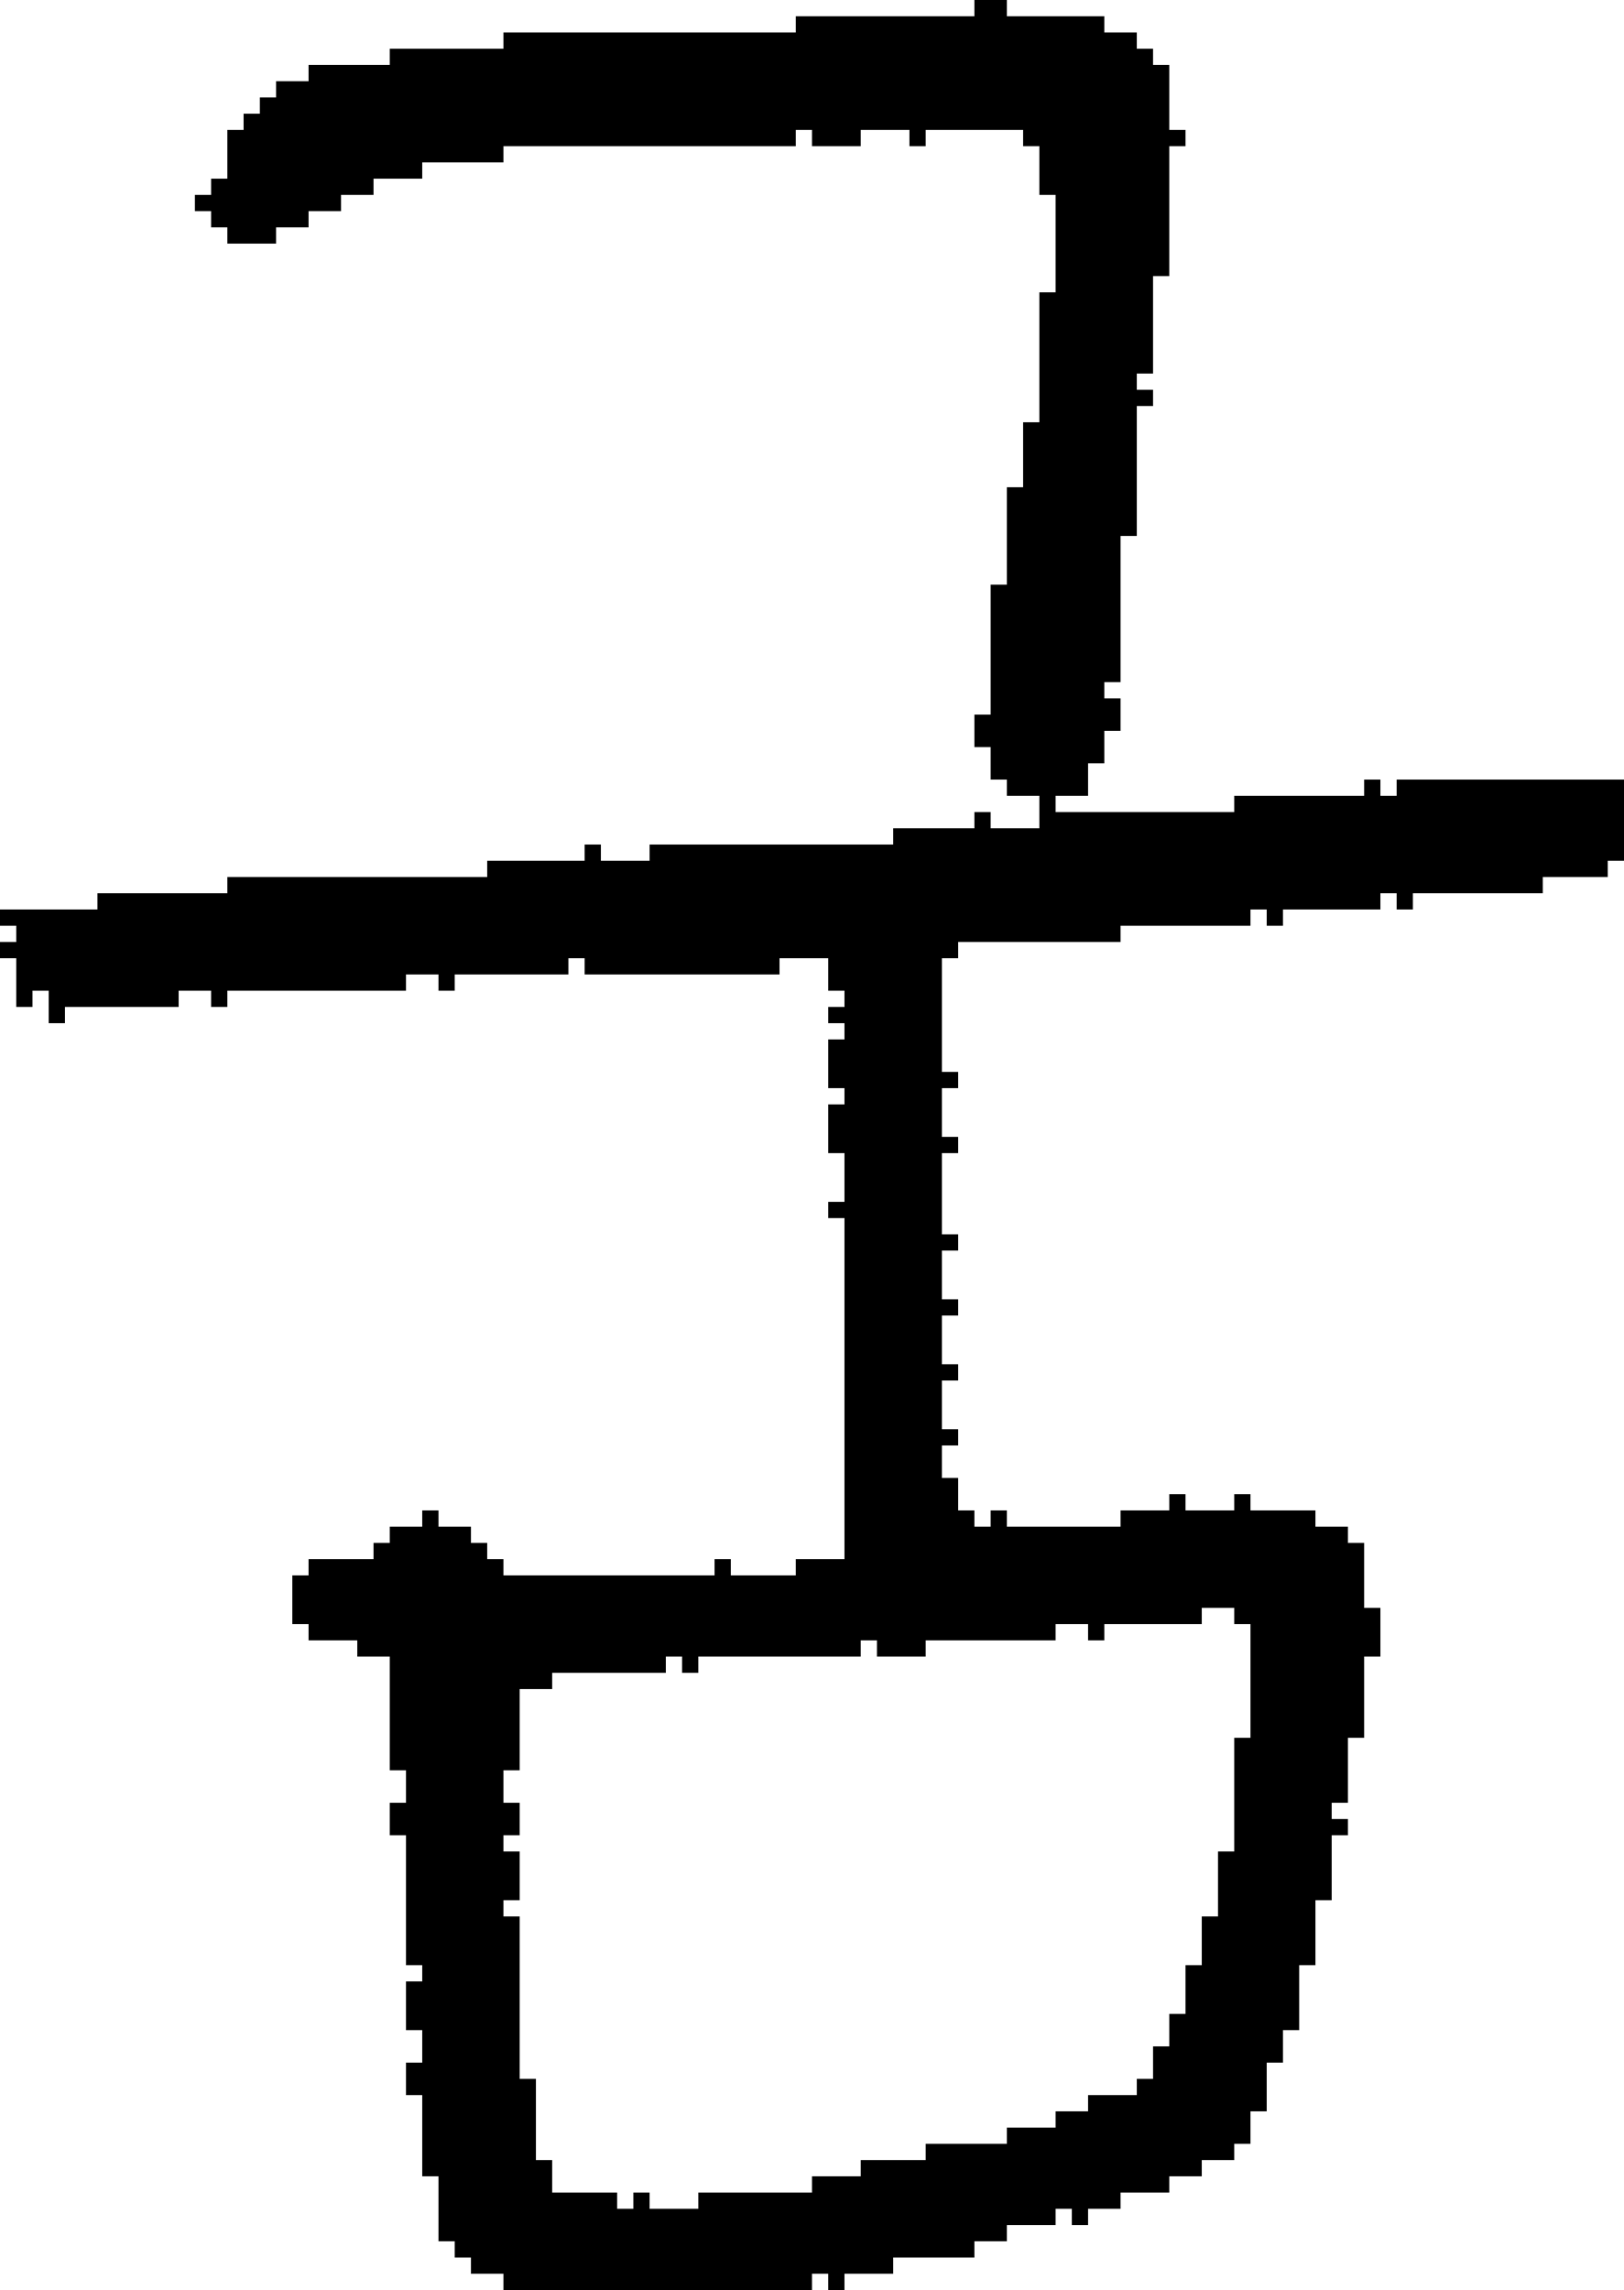 <?xml version="1.0" encoding="UTF-8" standalone="no"?>
<!DOCTYPE svg PUBLIC "-//W3C//DTD SVG 1.1//EN" 
  "http://www.w3.org/Graphics/SVG/1.1/DTD/svg11.dtd">
<svg width="100" height="141"
     xmlns="http://www.w3.org/2000/svg" version="1.1">
 <path d="  M 26,134  L 27,134  L 27,138  L 28,138  L 28,139  L 29,139  L 29,140  L 31,140  L 31,141  L 50,141  L 50,140  L 51,140  L 51,141  L 52,141  L 52,140  L 55,140  L 55,139  L 60,139  L 60,138  L 62,138  L 62,137  L 65,137  L 65,136  L 66,136  L 66,137  L 67,137  L 67,136  L 69,136  L 69,135  L 72,135  L 72,134  L 74,134  L 74,133  L 76,133  L 76,132  L 77,132  L 77,130  L 78,130  L 78,127  L 79,127  L 79,125  L 80,125  L 80,121  L 81,121  L 81,117  L 82,117  L 82,113  L 83,113  L 83,112  L 82,112  L 82,111  L 83,111  L 83,107  L 84,107  L 84,102  L 85,102  L 85,99  L 84,99  L 84,95  L 83,95  L 83,94  L 81,94  L 81,93  L 77,93  L 77,92  L 76,92  L 76,93  L 73,93  L 73,92  L 72,92  L 72,93  L 69,93  L 69,94  L 62,94  L 62,93  L 61,93  L 61,94  L 60,94  L 60,93  L 59,93  L 59,91  L 58,91  L 58,89  L 59,89  L 59,88  L 58,88  L 58,85  L 59,85  L 59,84  L 58,84  L 58,81  L 59,81  L 59,80  L 58,80  L 58,77  L 59,77  L 59,76  L 58,76  L 58,71  L 59,71  L 59,70  L 58,70  L 58,67  L 59,67  L 59,66  L 58,66  L 58,59  L 59,59  L 59,58  L 69,58  L 69,57  L 77,57  L 77,56  L 78,56  L 78,57  L 79,57  L 79,56  L 85,56  L 85,55  L 86,55  L 86,56  L 87,56  L 87,55  L 95,55  L 95,54  L 99,54  L 99,53  L 100,53  L 100,48  L 86,48  L 86,49  L 85,49  L 85,48  L 84,48  L 84,49  L 76,49  L 76,50  L 65,50  L 65,49  L 67,49  L 67,47  L 68,47  L 68,45  L 69,45  L 69,43  L 68,43  L 68,42  L 69,42  L 69,33  L 70,33  L 70,25  L 71,25  L 71,24  L 70,24  L 70,23  L 71,23  L 71,17  L 72,17  L 72,9  L 73,9  L 73,8  L 72,8  L 72,4  L 71,4  L 71,3  L 70,3  L 70,2  L 68,2  L 68,1  L 62,1  L 62,0  L 60,0  L 60,1  L 49,1  L 49,2  L 31,2  L 31,3  L 24,3  L 24,4  L 19,4  L 19,5  L 17,5  L 17,6  L 16,6  L 16,7  L 15,7  L 15,8  L 14,8  L 14,11  L 13,11  L 13,12  L 12,12  L 12,13  L 13,13  L 13,14  L 14,14  L 14,15  L 17,15  L 17,14  L 19,14  L 19,13  L 21,13  L 21,12  L 23,12  L 23,11  L 26,11  L 26,10  L 31,10  L 31,9  L 49,9  L 49,8  L 50,8  L 50,9  L 53,9  L 53,8  L 56,8  L 56,9  L 57,9  L 57,8  L 63,8  L 63,9  L 64,9  L 64,12  L 65,12  L 65,18  L 64,18  L 64,26  L 63,26  L 63,30  L 62,30  L 62,36  L 61,36  L 61,44  L 60,44  L 60,46  L 61,46  L 61,48  L 62,48  L 62,49  L 64,49  L 64,51  L 61,51  L 61,50  L 60,50  L 60,51  L 55,51  L 55,52  L 40,52  L 40,53  L 37,53  L 37,52  L 36,52  L 36,53  L 30,53  L 30,54  L 14,54  L 14,55  L 6,55  L 6,56  L 0,56  L 0,57  L 1,57  L 1,58  L 0,58  L 0,59  L 1,59  L 1,62  L 2,62  L 2,61  L 3,61  L 3,63  L 4,63  L 4,62  L 11,62  L 11,61  L 13,61  L 13,62  L 14,62  L 14,61  L 25,61  L 25,60  L 27,60  L 27,61  L 28,61  L 28,60  L 35,60  L 35,59  L 36,59  L 36,60  L 48,60  L 48,59  L 51,59  L 51,61  L 52,61  L 52,62  L 51,62  L 51,63  L 52,63  L 52,64  L 51,64  L 51,67  L 52,67  L 52,68  L 51,68  L 51,71  L 52,71  L 52,74  L 51,74  L 51,75  L 52,75  L 52,96  L 49,96  L 49,97  L 45,97  L 45,96  L 44,96  L 44,97  L 31,97  L 31,96  L 30,96  L 30,95  L 29,95  L 29,94  L 27,94  L 27,93  L 26,93  L 26,94  L 24,94  L 24,95  L 23,95  L 23,96  L 19,96  L 19,97  L 18,97  L 18,100  L 19,100  L 19,101  L 22,101  L 22,102  L 24,102  L 24,109  L 25,109  L 25,111  L 24,111  L 24,113  L 25,113  L 25,121  L 26,121  L 26,122  L 25,122  L 25,125  L 26,125  L 26,127  L 25,127  L 25,129  L 26,129  Z  M 32,109  L 32,104  L 34,104  L 34,103  L 41,103  L 41,102  L 42,102  L 42,103  L 43,103  L 43,102  L 53,102  L 53,101  L 54,101  L 54,102  L 57,102  L 57,101  L 65,101  L 65,100  L 67,100  L 67,101  L 68,101  L 68,100  L 74,100  L 74,99  L 76,99  L 76,100  L 77,100  L 77,107  L 76,107  L 76,114  L 75,114  L 75,118  L 74,118  L 74,121  L 73,121  L 73,124  L 72,124  L 72,126  L 71,126  L 71,128  L 70,128  L 70,129  L 67,129  L 67,130  L 65,130  L 65,131  L 62,131  L 62,132  L 57,132  L 57,133  L 53,133  L 53,134  L 50,134  L 50,135  L 43,135  L 43,136  L 40,136  L 40,135  L 39,135  L 39,136  L 38,136  L 38,135  L 34,135  L 34,133  L 33,133  L 33,128  L 32,128  L 32,118  L 31,118  L 31,117  L 32,117  L 32,114  L 31,114  L 31,113  L 32,113  L 32,111  L 31,111  L 31,109  Z  " style="fill:rgb(0, 0, 0); fill-opacity:1.000; stroke:none;" />
</svg>
